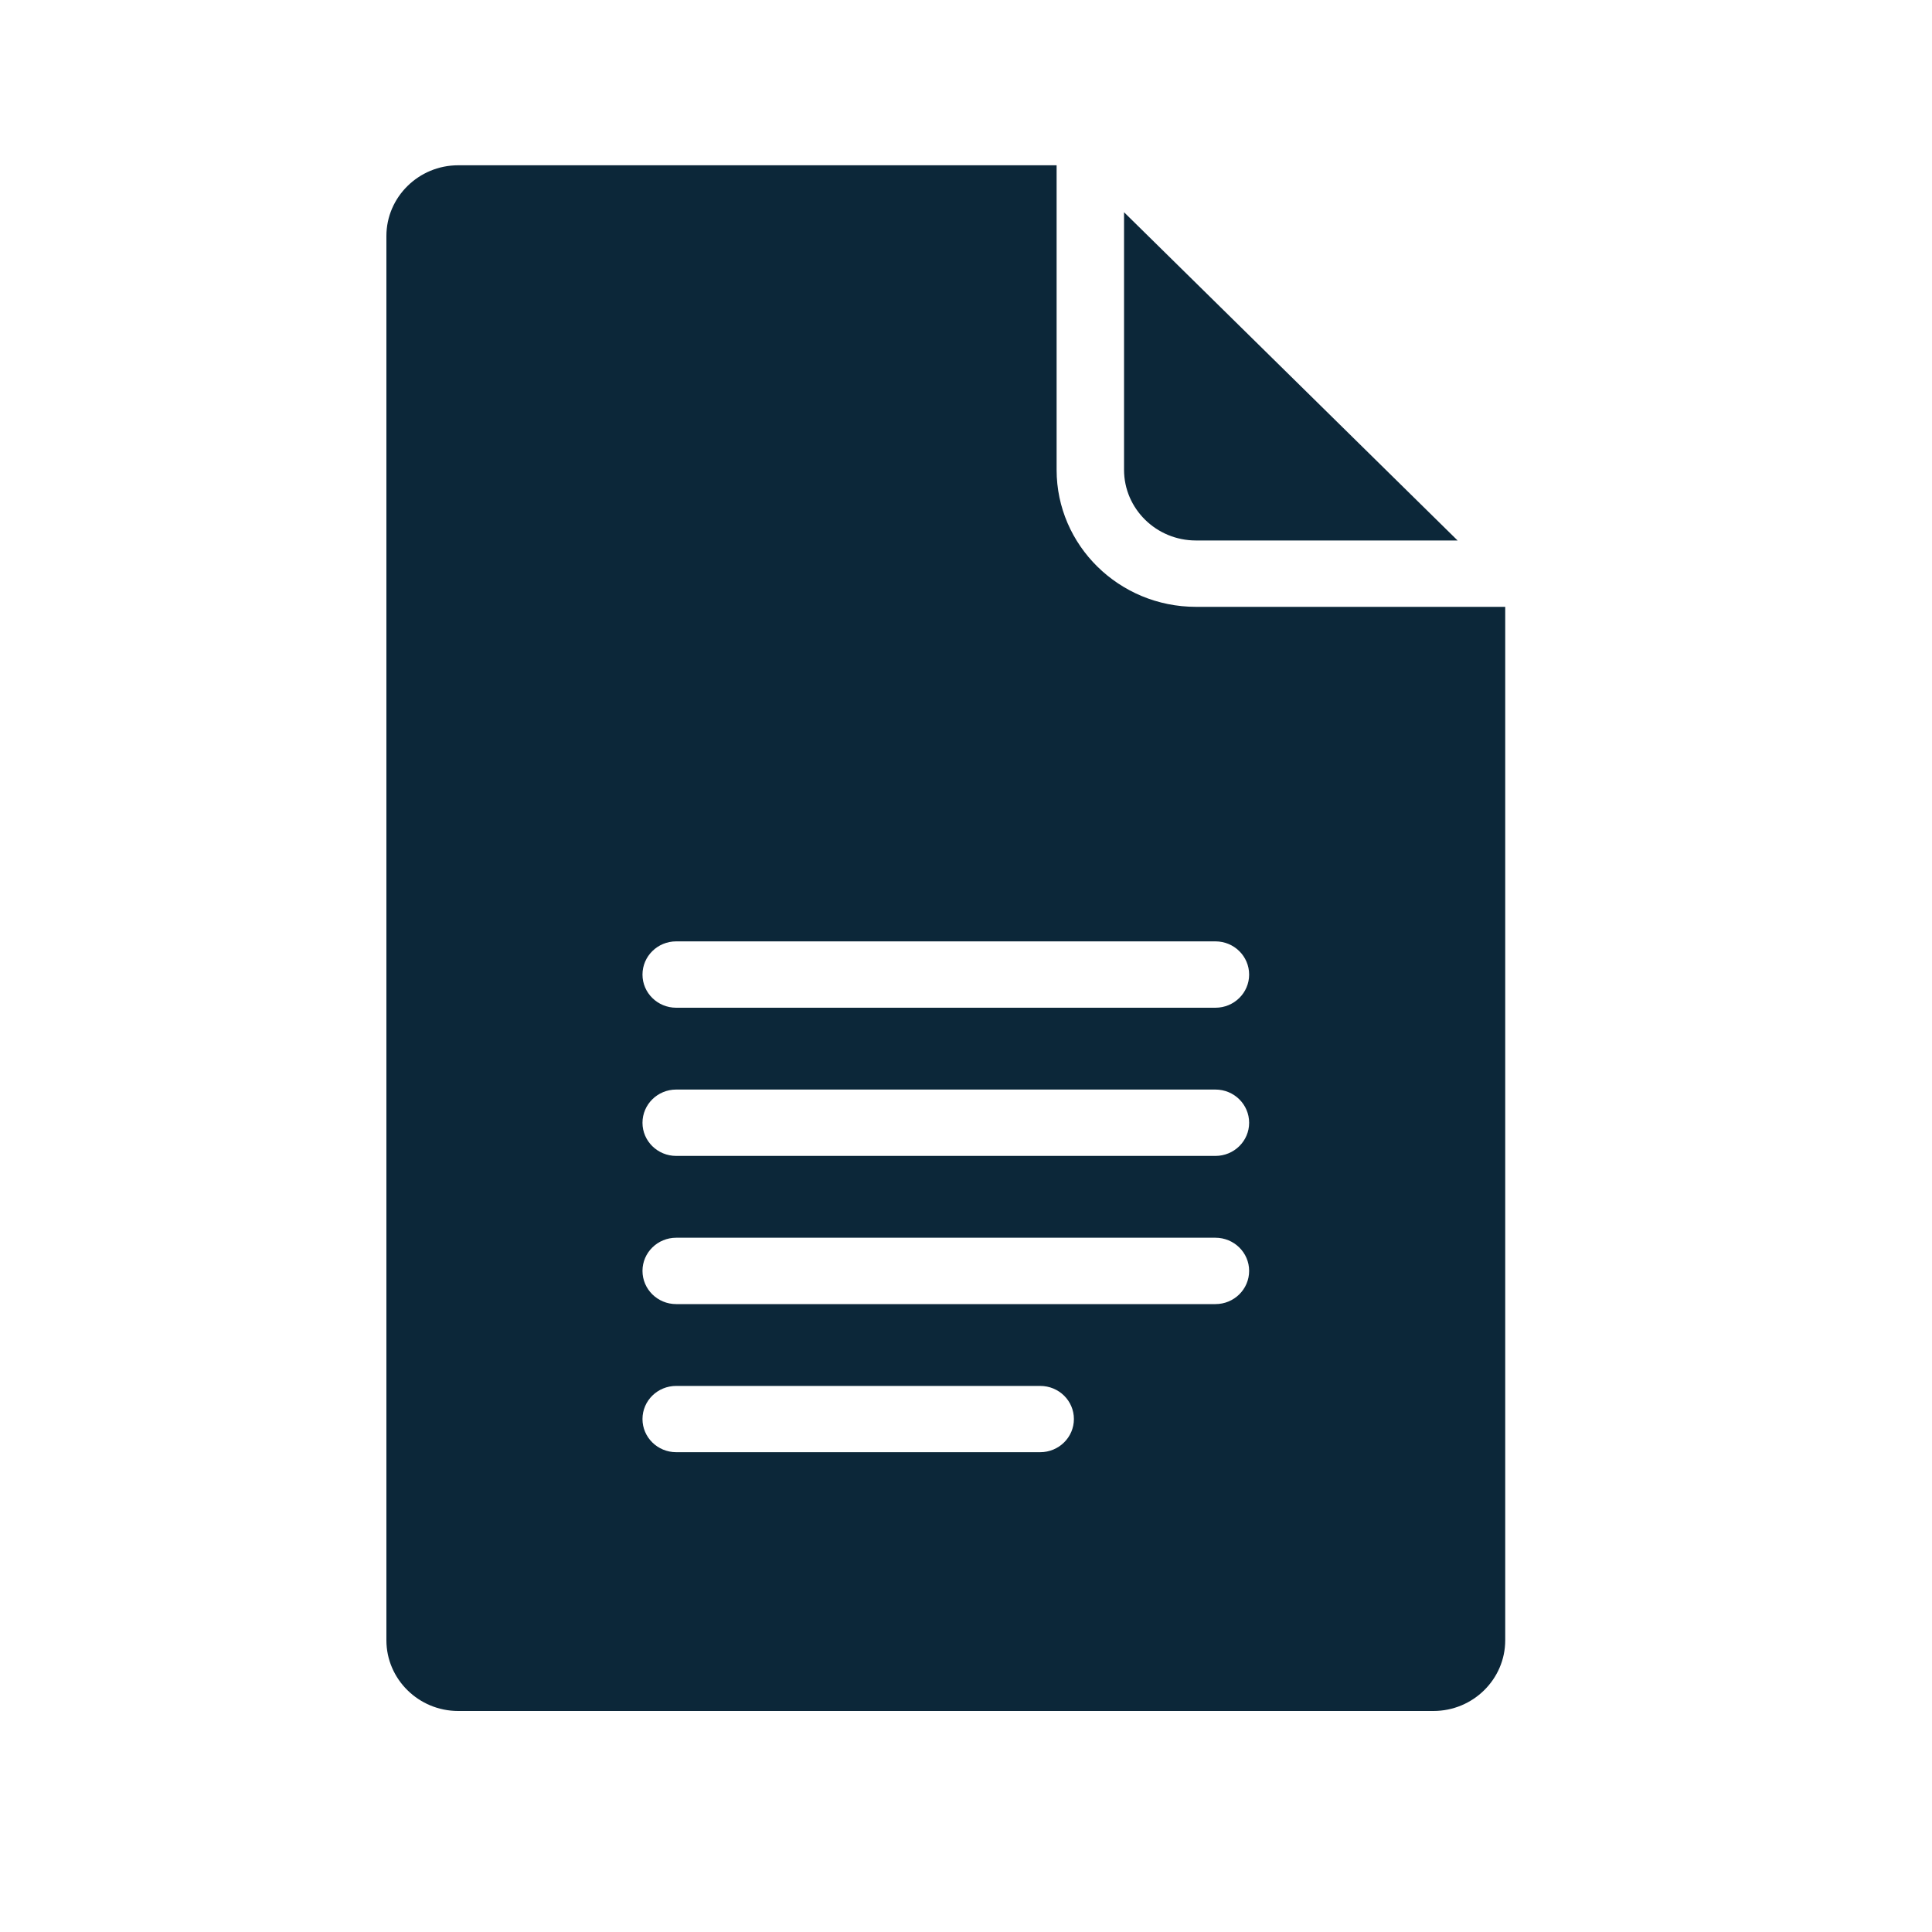 <svg width="20" height="20" viewBox="0 0 20 20" fill="none" xmlns="http://www.w3.org/2000/svg">
<path fill-rule="evenodd" clip-rule="evenodd" d="M11.636 2.197V4.863C11.636 5.267 11.97 5.595 12.38 5.595H15.089L11.636 2.197ZM14.839 17.712C15.249 17.712 15.582 17.383 15.582 16.98V6.282H12.38C11.585 6.282 10.938 5.646 10.938 4.864V1.711H4.743C4.334 1.711 4 2.04 4 2.443V16.98C4 17.383 4.334 17.712 4.743 17.712H14.839ZM7 9.745H12.582C12.775 9.745 12.931 9.899 12.931 10.089C12.931 10.278 12.775 10.432 12.582 10.432H7C6.807 10.432 6.651 10.278 6.651 10.089C6.651 9.899 6.807 9.745 7 9.745ZM12.582 11.279H7C6.807 11.279 6.651 11.433 6.651 11.623C6.651 11.812 6.807 11.966 7 11.966H12.582C12.775 11.966 12.931 11.812 12.931 11.623C12.931 11.433 12.775 11.279 12.582 11.279ZM7 12.813H12.582C12.775 12.813 12.931 12.967 12.931 13.156C12.931 13.346 12.775 13.5 12.582 13.5H7C6.807 13.5 6.651 13.346 6.651 13.156C6.651 12.967 6.807 12.813 7 12.813ZM10.768 14.347H7C6.807 14.347 6.651 14.5 6.651 14.69C6.651 14.879 6.807 15.033 7 15.033H10.768C10.961 15.033 11.117 14.879 11.117 14.69C11.117 14.5 10.961 14.347 10.768 14.347Z" fill="#0C2739"/>
</svg>
